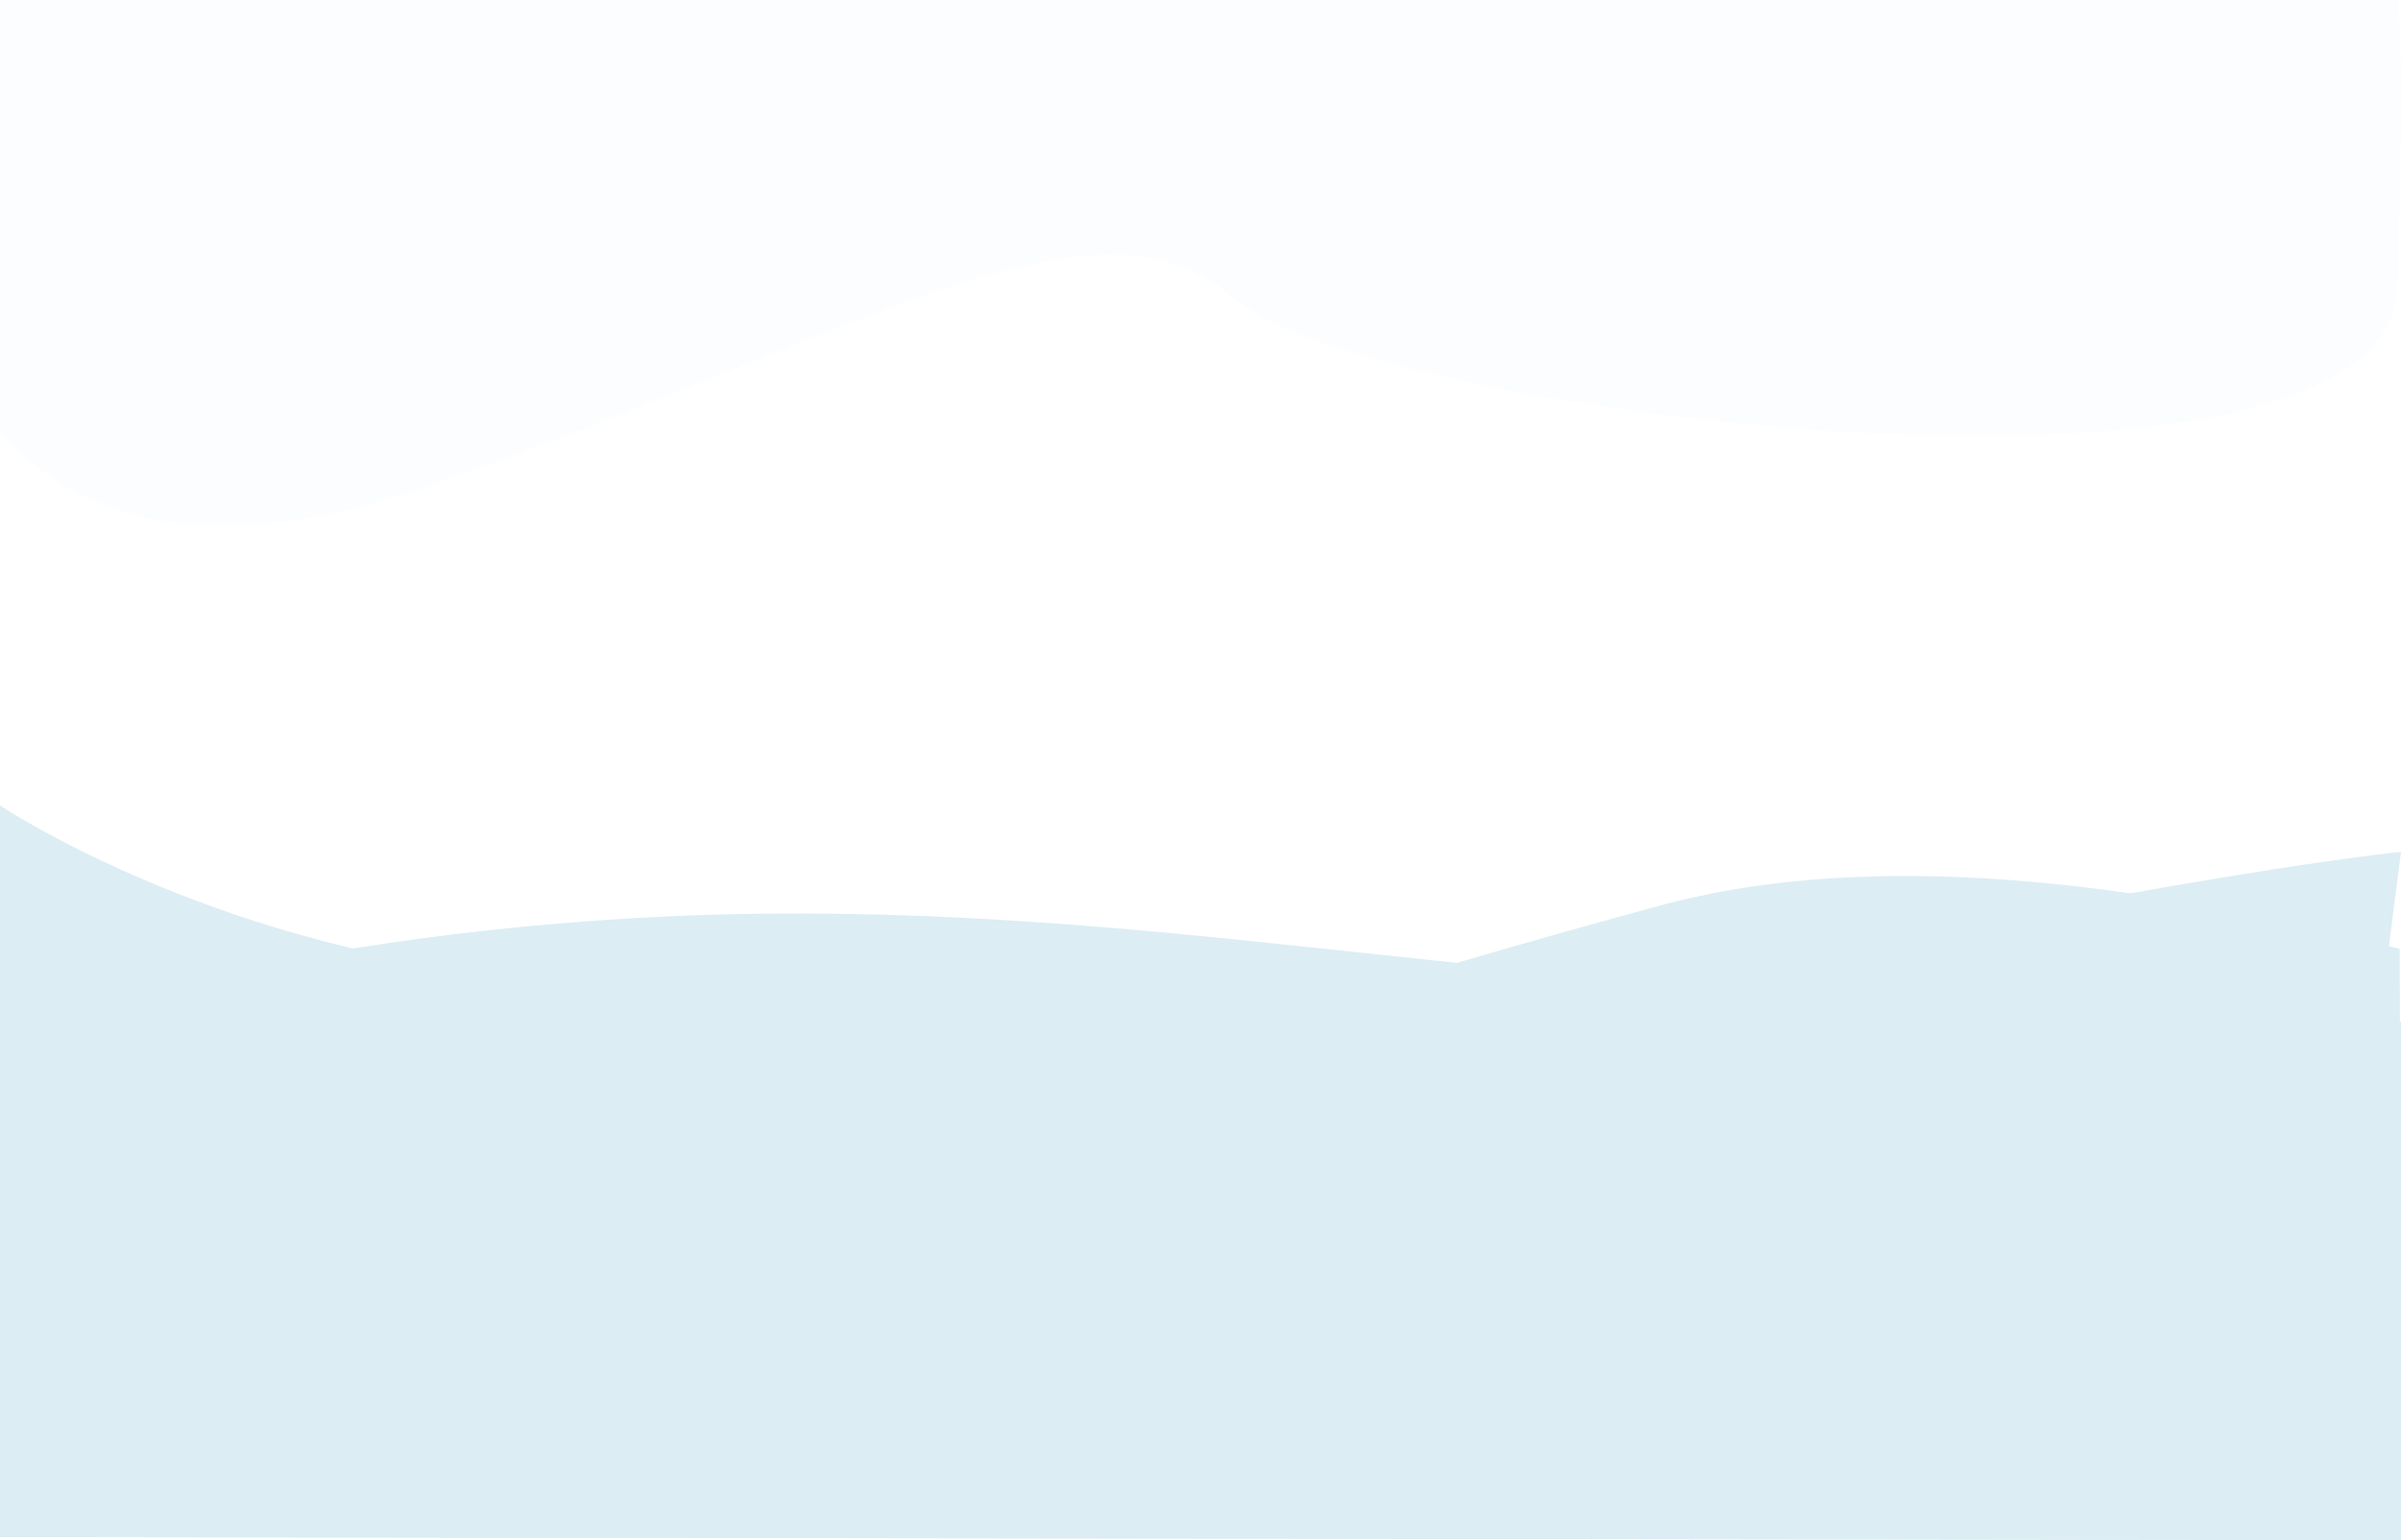 <svg xmlns="http://www.w3.org/2000/svg" viewBox="0 0 935.7 600.4"><defs><style>.cls-1{isolation:isolate;}.cls-2{fill:#dcedf4;mix-blend-mode:multiply;}.cls-3{fill:#d2ebf7;opacity:0.08;}</style></defs><title>weather_bg</title><g class="cls-1"><g id="BACKGROUND"><path class="cls-2" d="M0,314s80.2,53.8,198,66c106,11,349,28,443,6.9,205.3-46.1,294.7-54.8,294.7-54.8L902,595,0,599.2V314Z"/><path class="cls-2" d="M0,402.2s122-44,297-46,306,35,578,39c22.8.3,60.7,3.1,60.7,3.1,0,69.3,0,73.3,0,105.2v96.9L0,599.2v-197Z"/><path class="cls-2" d="M935.7,600.4,0,599.2S18,444,293,432c161.7-7.1,115-14,354-79,81.4-22.1,184.6-10.1,288.2,16.9"/><path class="cls-3" d="M0,167.6c23.7,28.8,72,55.1,168.2,21.4C336.6,130,427,69,480.4,116s450.8,95,453.9-4,0-112,0-112H0Z"/></g></g></svg>